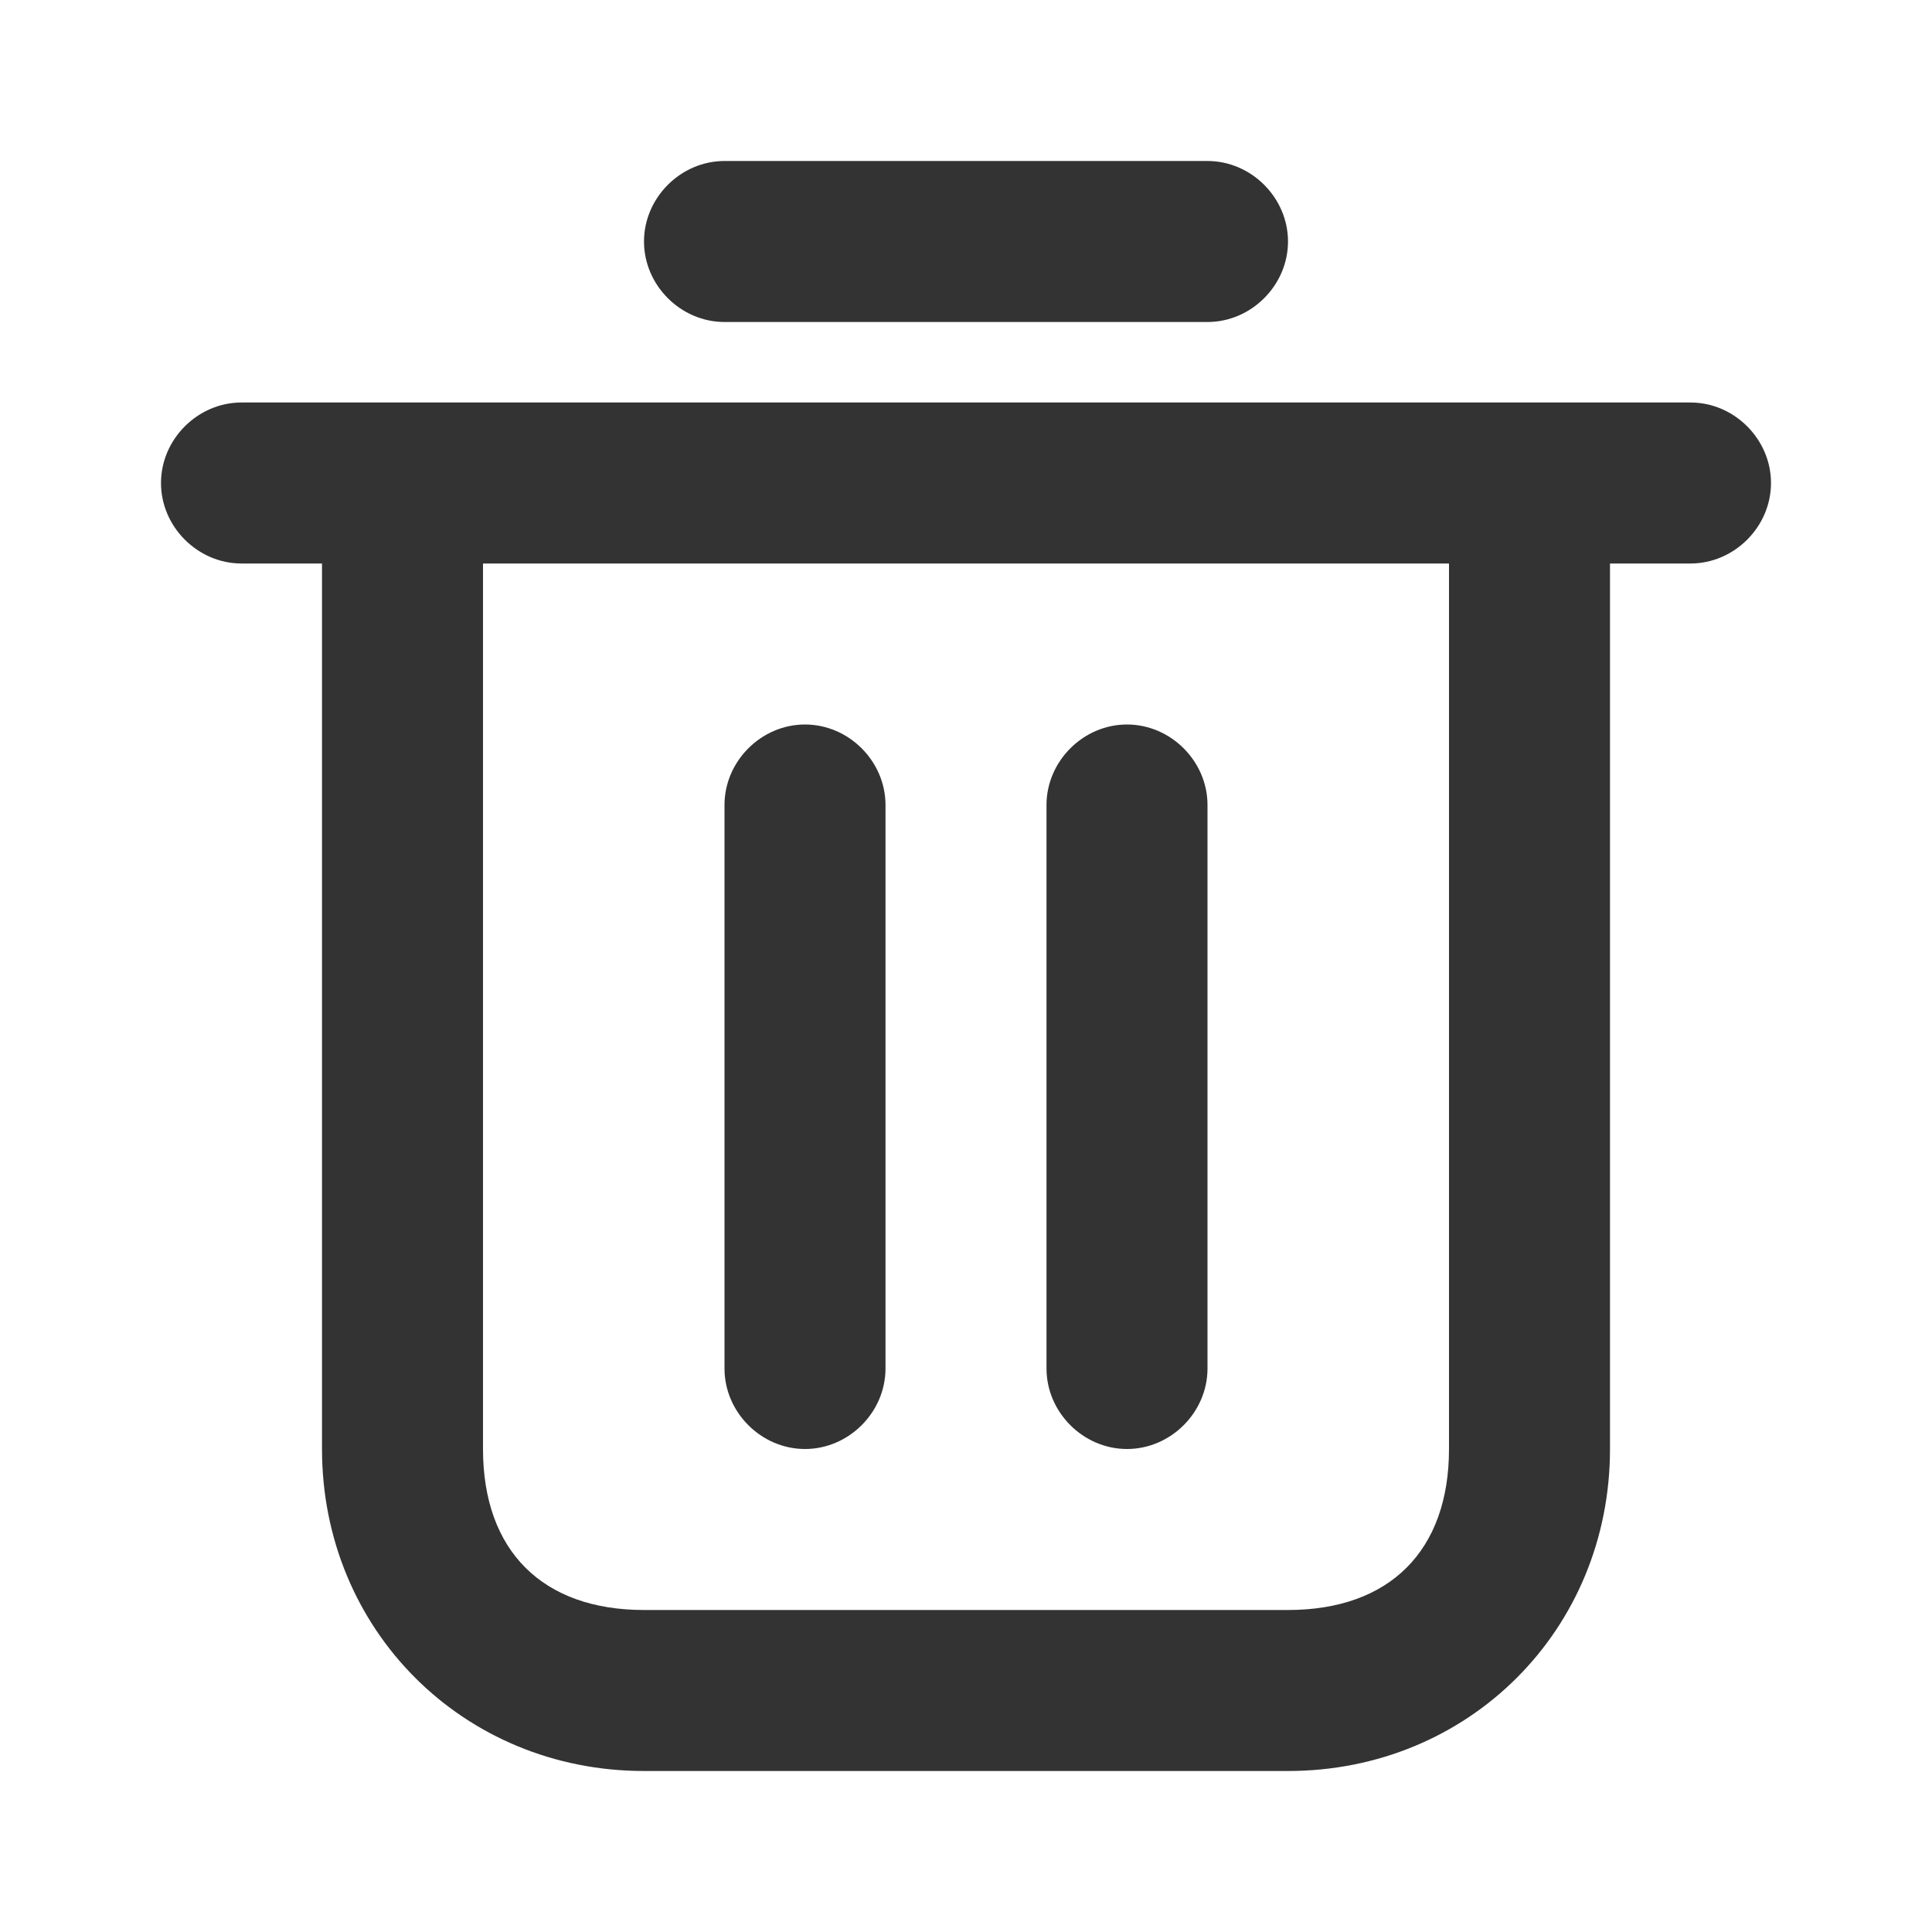 <svg width="24" height="24" viewBox="0 0 24 24" fill="none" xmlns="http://www.w3.org/2000/svg">
<path d="M18 18C18 19.263 17.263 20 16 20H8C6.737 20 6 19.263 6 18V7H18V18ZM20 18V5H4V18C4 20.246 5.754 22 8 22H16C18.246 22 20 20.246 20 18ZM3 7H5C5.544 7 6 6.544 6 6C6 5.456 5.544 5 5 5H3C2.456 5 2 5.456 2 6C2 6.544 2.456 7 3 7ZM21 5H19C18.456 5 18 5.456 18 6C18 6.544 18.456 7 19 7H21C21.544 7 22 6.544 22 6C22 5.456 21.544 5 21 5ZM15 2H9C8.456 2 8 2.456 8 3C8 3.544 8.456 4 9 4H15C15.544 4 16 3.544 16 3C16 2.456 15.544 2 15 2ZM11 17V10C11 9.456 10.544 9 10 9C9.456 9 9 9.456 9 10V17C9 17.544 9.456 18 10 18C10.544 18 11 17.544 11 17ZM15 17V10C15 9.456 14.544 9 14 9C13.456 9 13 9.456 13 10V17C13 17.544 13.456 18 14 18C14.544 18 15 17.544 15 17Z" fill="#333333"/>
</svg>
